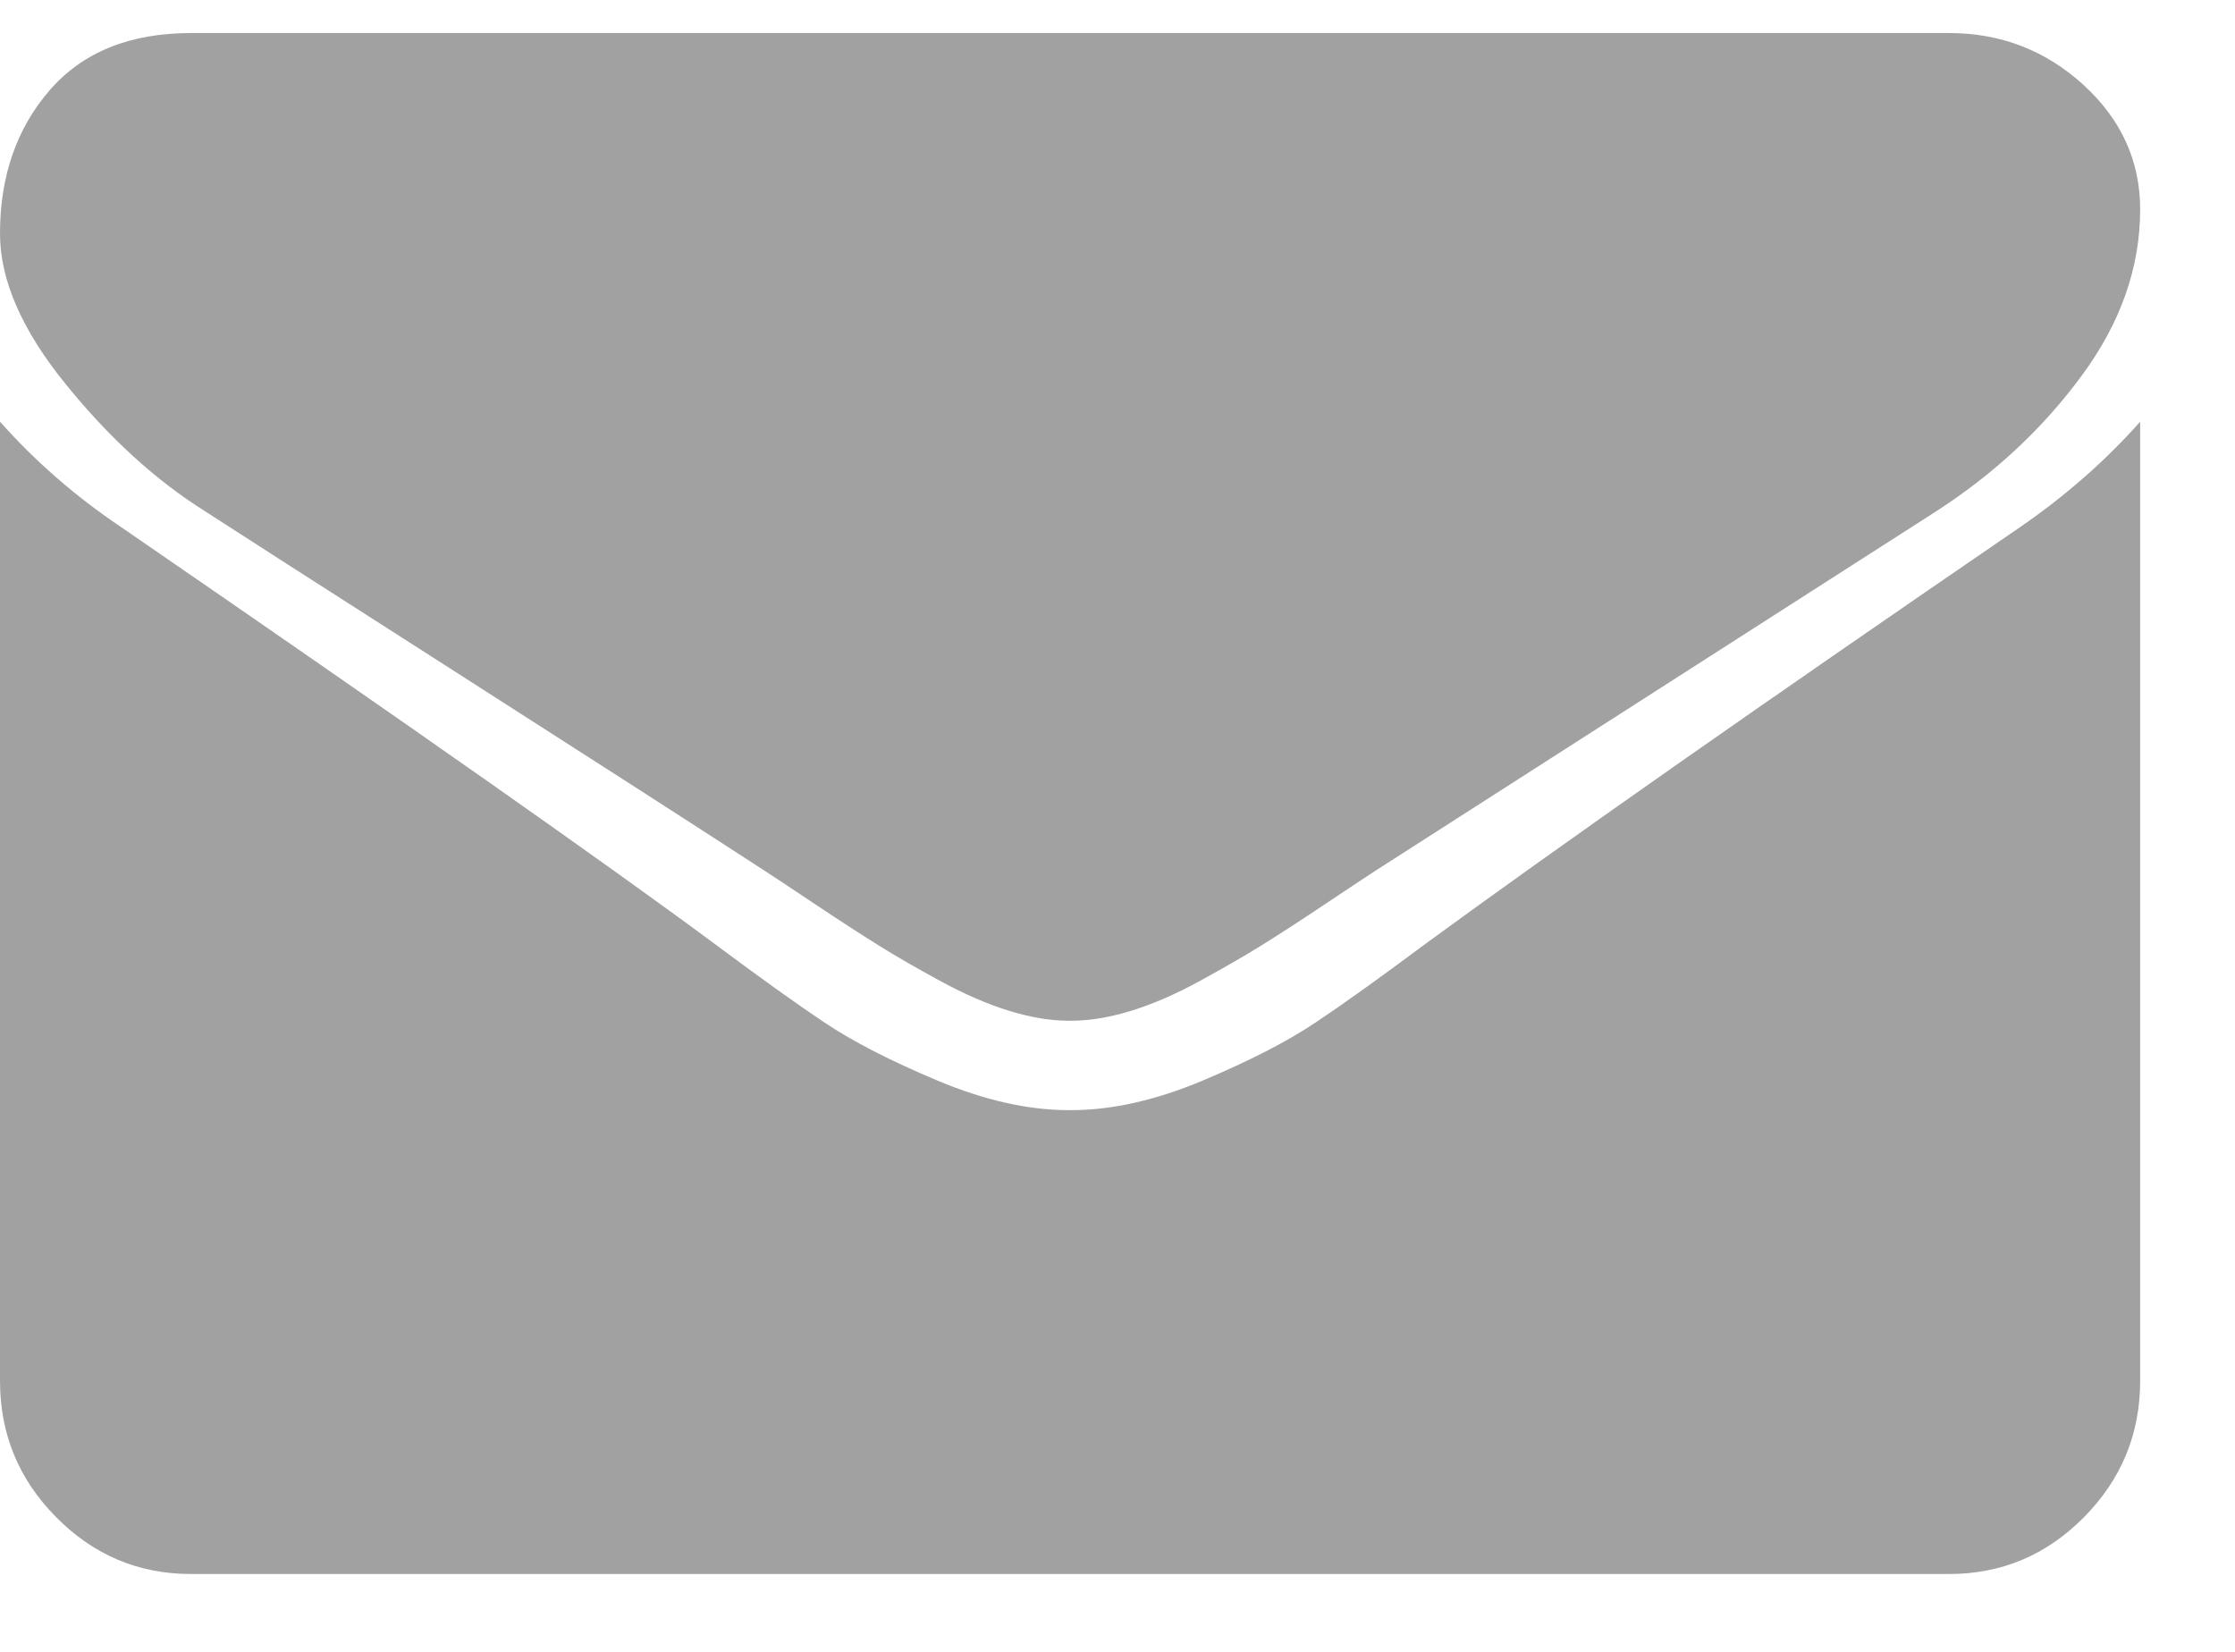 <svg xmlns="http://www.w3.org/2000/svg" width="23" height="17" viewBox="0 0 23 17">
  <g fill="#A1A1A1">
    <path d="M2.114,5.264 C2.392,5.445 3.232,5.984 4.633,6.88 C6.034,7.777 7.108,8.467 7.853,8.951 C7.935,9.004 8.109,9.119 8.375,9.297 C8.642,9.475 8.863,9.618 9.039,9.728 C9.215,9.838 9.428,9.961 9.678,10.097 C9.928,10.233 10.164,10.335 10.385,10.403 C10.606,10.471 10.811,10.505 10.999,10.505 L11.012,10.505 L11.024,10.505 C11.213,10.505 11.417,10.471 11.639,10.403 C11.86,10.335 12.096,10.233 12.345,10.097 C12.595,9.96 12.808,9.838 12.984,9.728 C13.161,9.618 13.382,9.475 13.648,9.297 C13.914,9.119 14.088,9.004 14.17,8.951 C14.924,8.467 16.841,7.238 19.922,5.264 C20.52,4.878 21.02,4.413 21.421,3.868 C21.823,3.324 22.024,2.753 22.024,2.155 C22.024,1.656 21.829,1.229 21.44,0.873 C21.05,0.518 20.589,0.34 20.057,0.34 L1.966,0.34 C1.335,0.34 0.85,0.537 0.51,0.93 C0.17,1.323 -1.24344979e-14,1.815 -1.24344979e-14,2.405 C-1.24344979e-14,2.881 0.225,3.398 0.676,3.953 C1.126,4.509 1.606,4.946 2.114,5.264 Z"/>
    <path d="M20.794,5.421 C18.107,7.261 16.067,8.691 14.674,9.71 C14.207,10.058 13.828,10.33 13.537,10.524 C13.246,10.719 12.859,10.918 12.376,11.121 C11.893,11.324 11.442,11.425 11.024,11.425 L11.012,11.425 L10.999,11.425 C10.582,11.425 10.131,11.324 9.648,11.121 C9.164,10.918 8.777,10.719 8.486,10.524 C8.195,10.33 7.816,10.058 7.349,9.71 C6.243,8.89 4.207,7.46 1.241,5.421 C0.774,5.107 0.361,4.746 -1.24344979e-14,4.34 L-1.24344979e-14,14.21 C-1.24344979e-14,14.757 0.192,15.225 0.578,15.614 C0.963,16.004 1.426,16.199 1.966,16.199 L20.057,16.199 C20.598,16.199 21.061,16.004 21.446,15.614 C21.831,15.225 22.024,14.757 22.024,14.21 L22.024,4.34 C21.671,4.738 21.262,5.098 20.794,5.421 Z"/>
  </g>
</svg>
